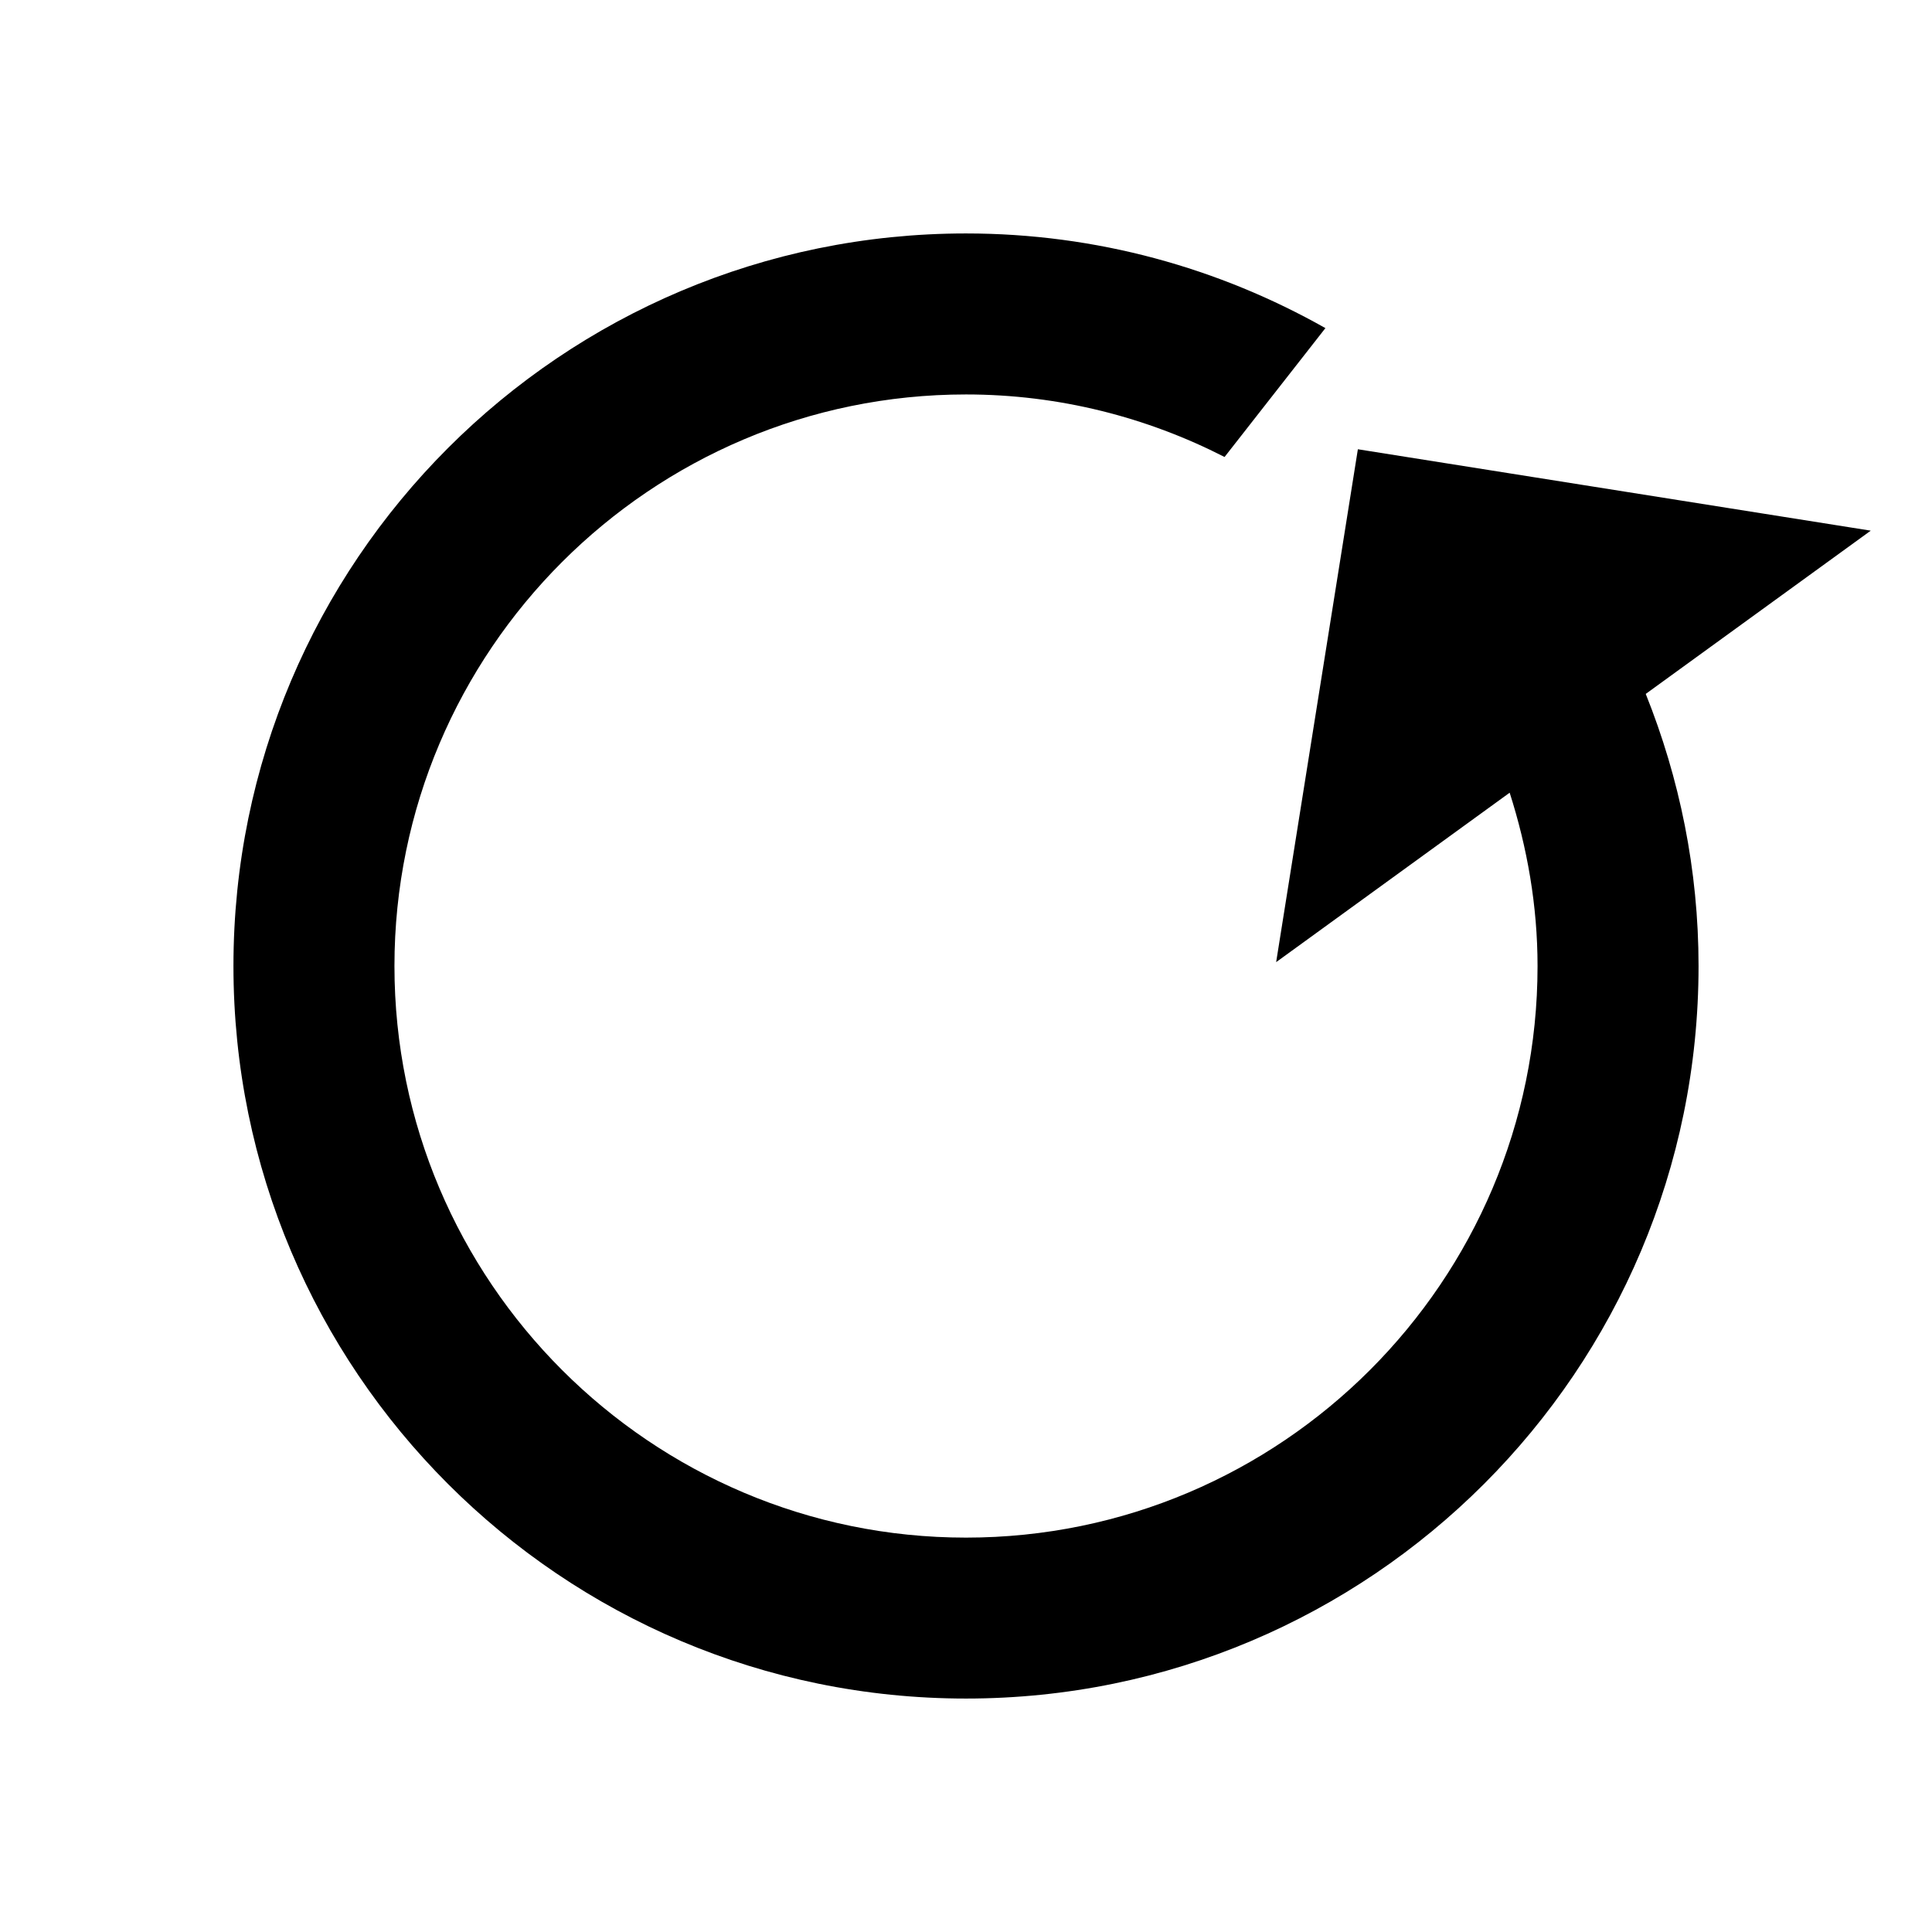 <?xml version="1.0" encoding="iso-8859-1"?>
<!-- Generator: Adobe Illustrator 16.2.0, SVG Export Plug-In . SVG Version: 6.00 Build 0)  -->
<!DOCTYPE svg PUBLIC "-//W3C//DTD SVG 1.1//EN" "http://www.w3.org/Graphics/SVG/1.1/DTD/svg11.dtd">
<svg version="1.1" xmlns="http://www.w3.org/2000/svg" xmlns:xlink="http://www.w3.org/1999/xlink" x="0px" y="0px" width="30px"
	 height="30px" viewBox="0 0 30 30" style="enable-background:new 0 0 30 30;" xml:space="preserve">
<g id="reload">
	<path d="M29.049,8.24l-7.964-1.264l-1.269,7.964l3.626-2.631c0.272,0.851,0.433,1.751,0.433,2.692c0,4.894-3.981,8.875-8.875,8.875
		S6.125,19.894,6.125,15S10.106,6.125,15,6.125c1.445,0,2.808,0.354,4.015,0.971l1.566-2.001C18.931,4.163,17.029,3.625,15,3.625
		C8.718,3.625,3.625,8.718,3.625,15S8.718,26.375,15,26.375S26.375,21.282,26.375,15c0-1.494-0.296-2.917-0.82-4.225L29.049,8.24z"
		/>
</g>
<g id="Layer_1">
</g>
</svg>
